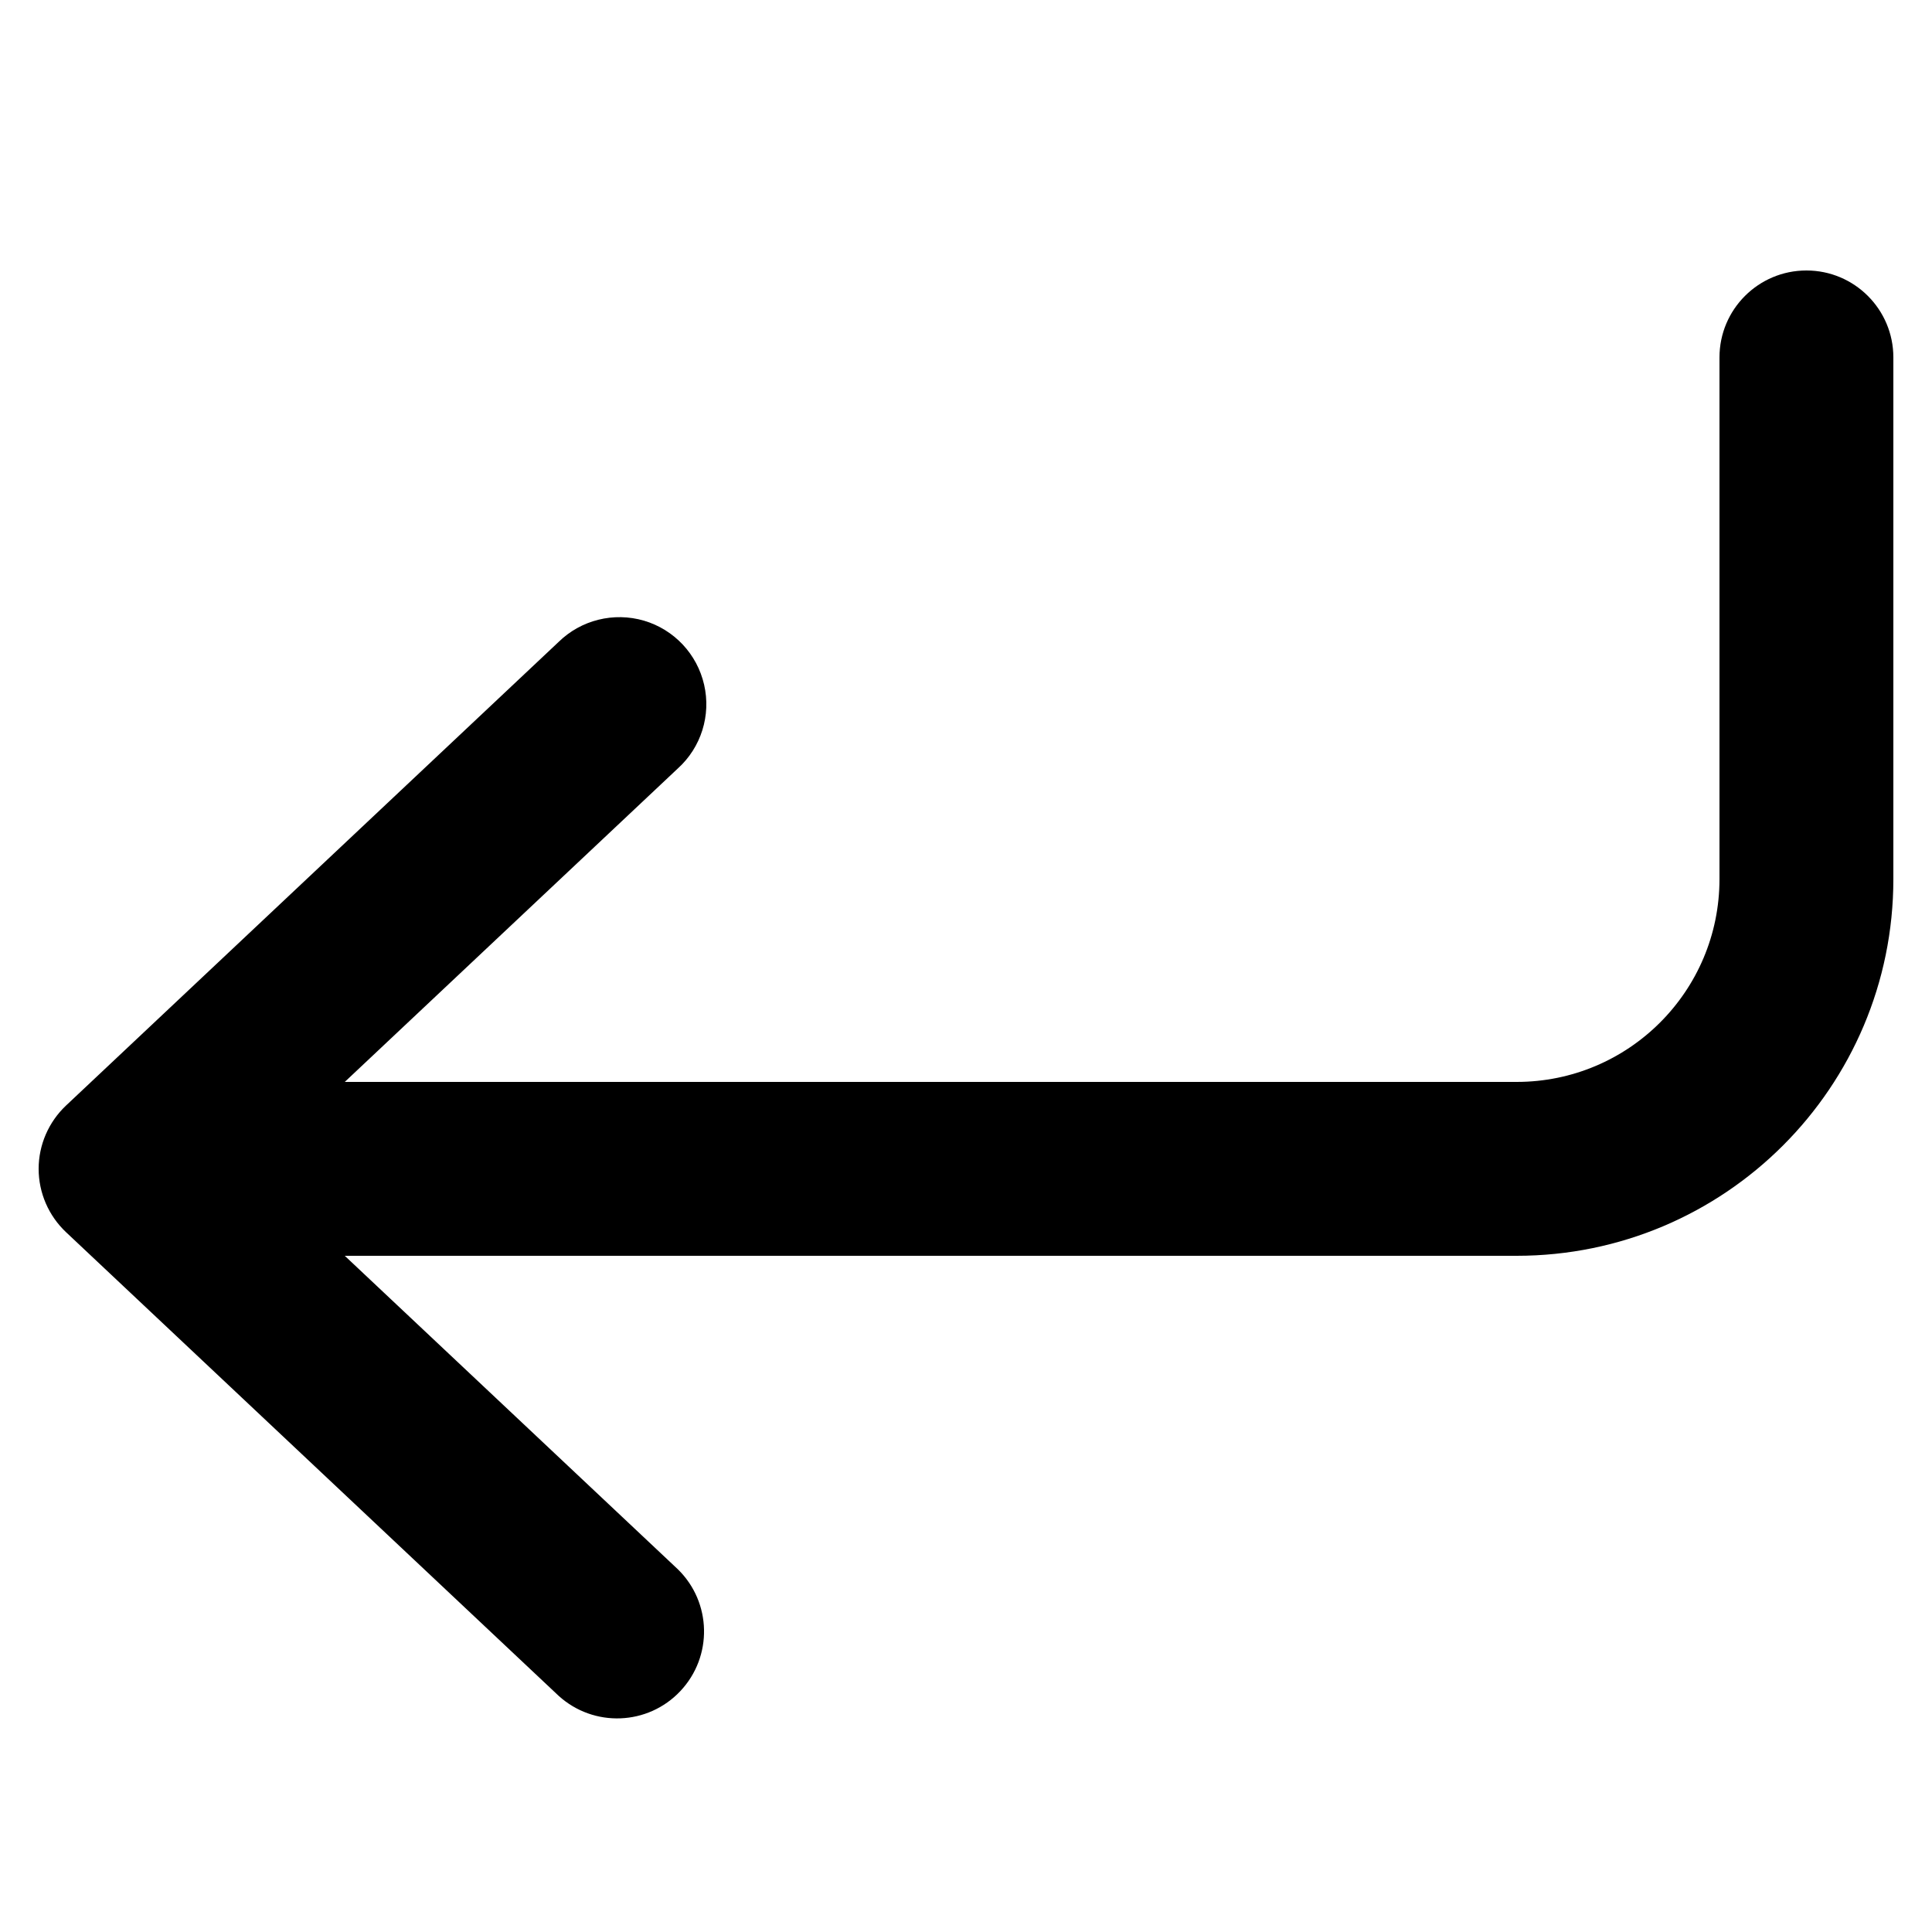 <svg class="position-absolute top-50 end-0 translate-middle js-btnSearch" style="cursor: pointer;padding: 6px;z-index: 1020;" width="30" height="30" viewBox="0 0 20 16" fill="currentColor" xmlns="http://www.w3.org/2000/svg">
  <path d="M3.569 11L7.017 14.245C7.368 14.588 7.38 15.148 7.043 15.506C6.707 15.863 6.147 15.885 5.783 15.555L0.683 10.755C0.503 10.585 0.4 10.348 0.4 10.1C0.4 9.852 0.503 9.615 0.683 9.445L5.783 4.645C6.016 4.417 6.354 4.334 6.666 4.425C6.978 4.517 7.216 4.77 7.289 5.088C7.362 5.405 7.258 5.737 7.017 5.955L3.569 9.2H15.7C16.86 9.2 17.8 8.26 17.8 7.1V1.7C17.8 1.203 18.203 0.8 18.7 0.8C19.197 0.8 19.6 1.203 19.6 1.7V7.1C19.6 9.254 17.854 11 15.7 11H3.569Z" fill="black" />
</svg>